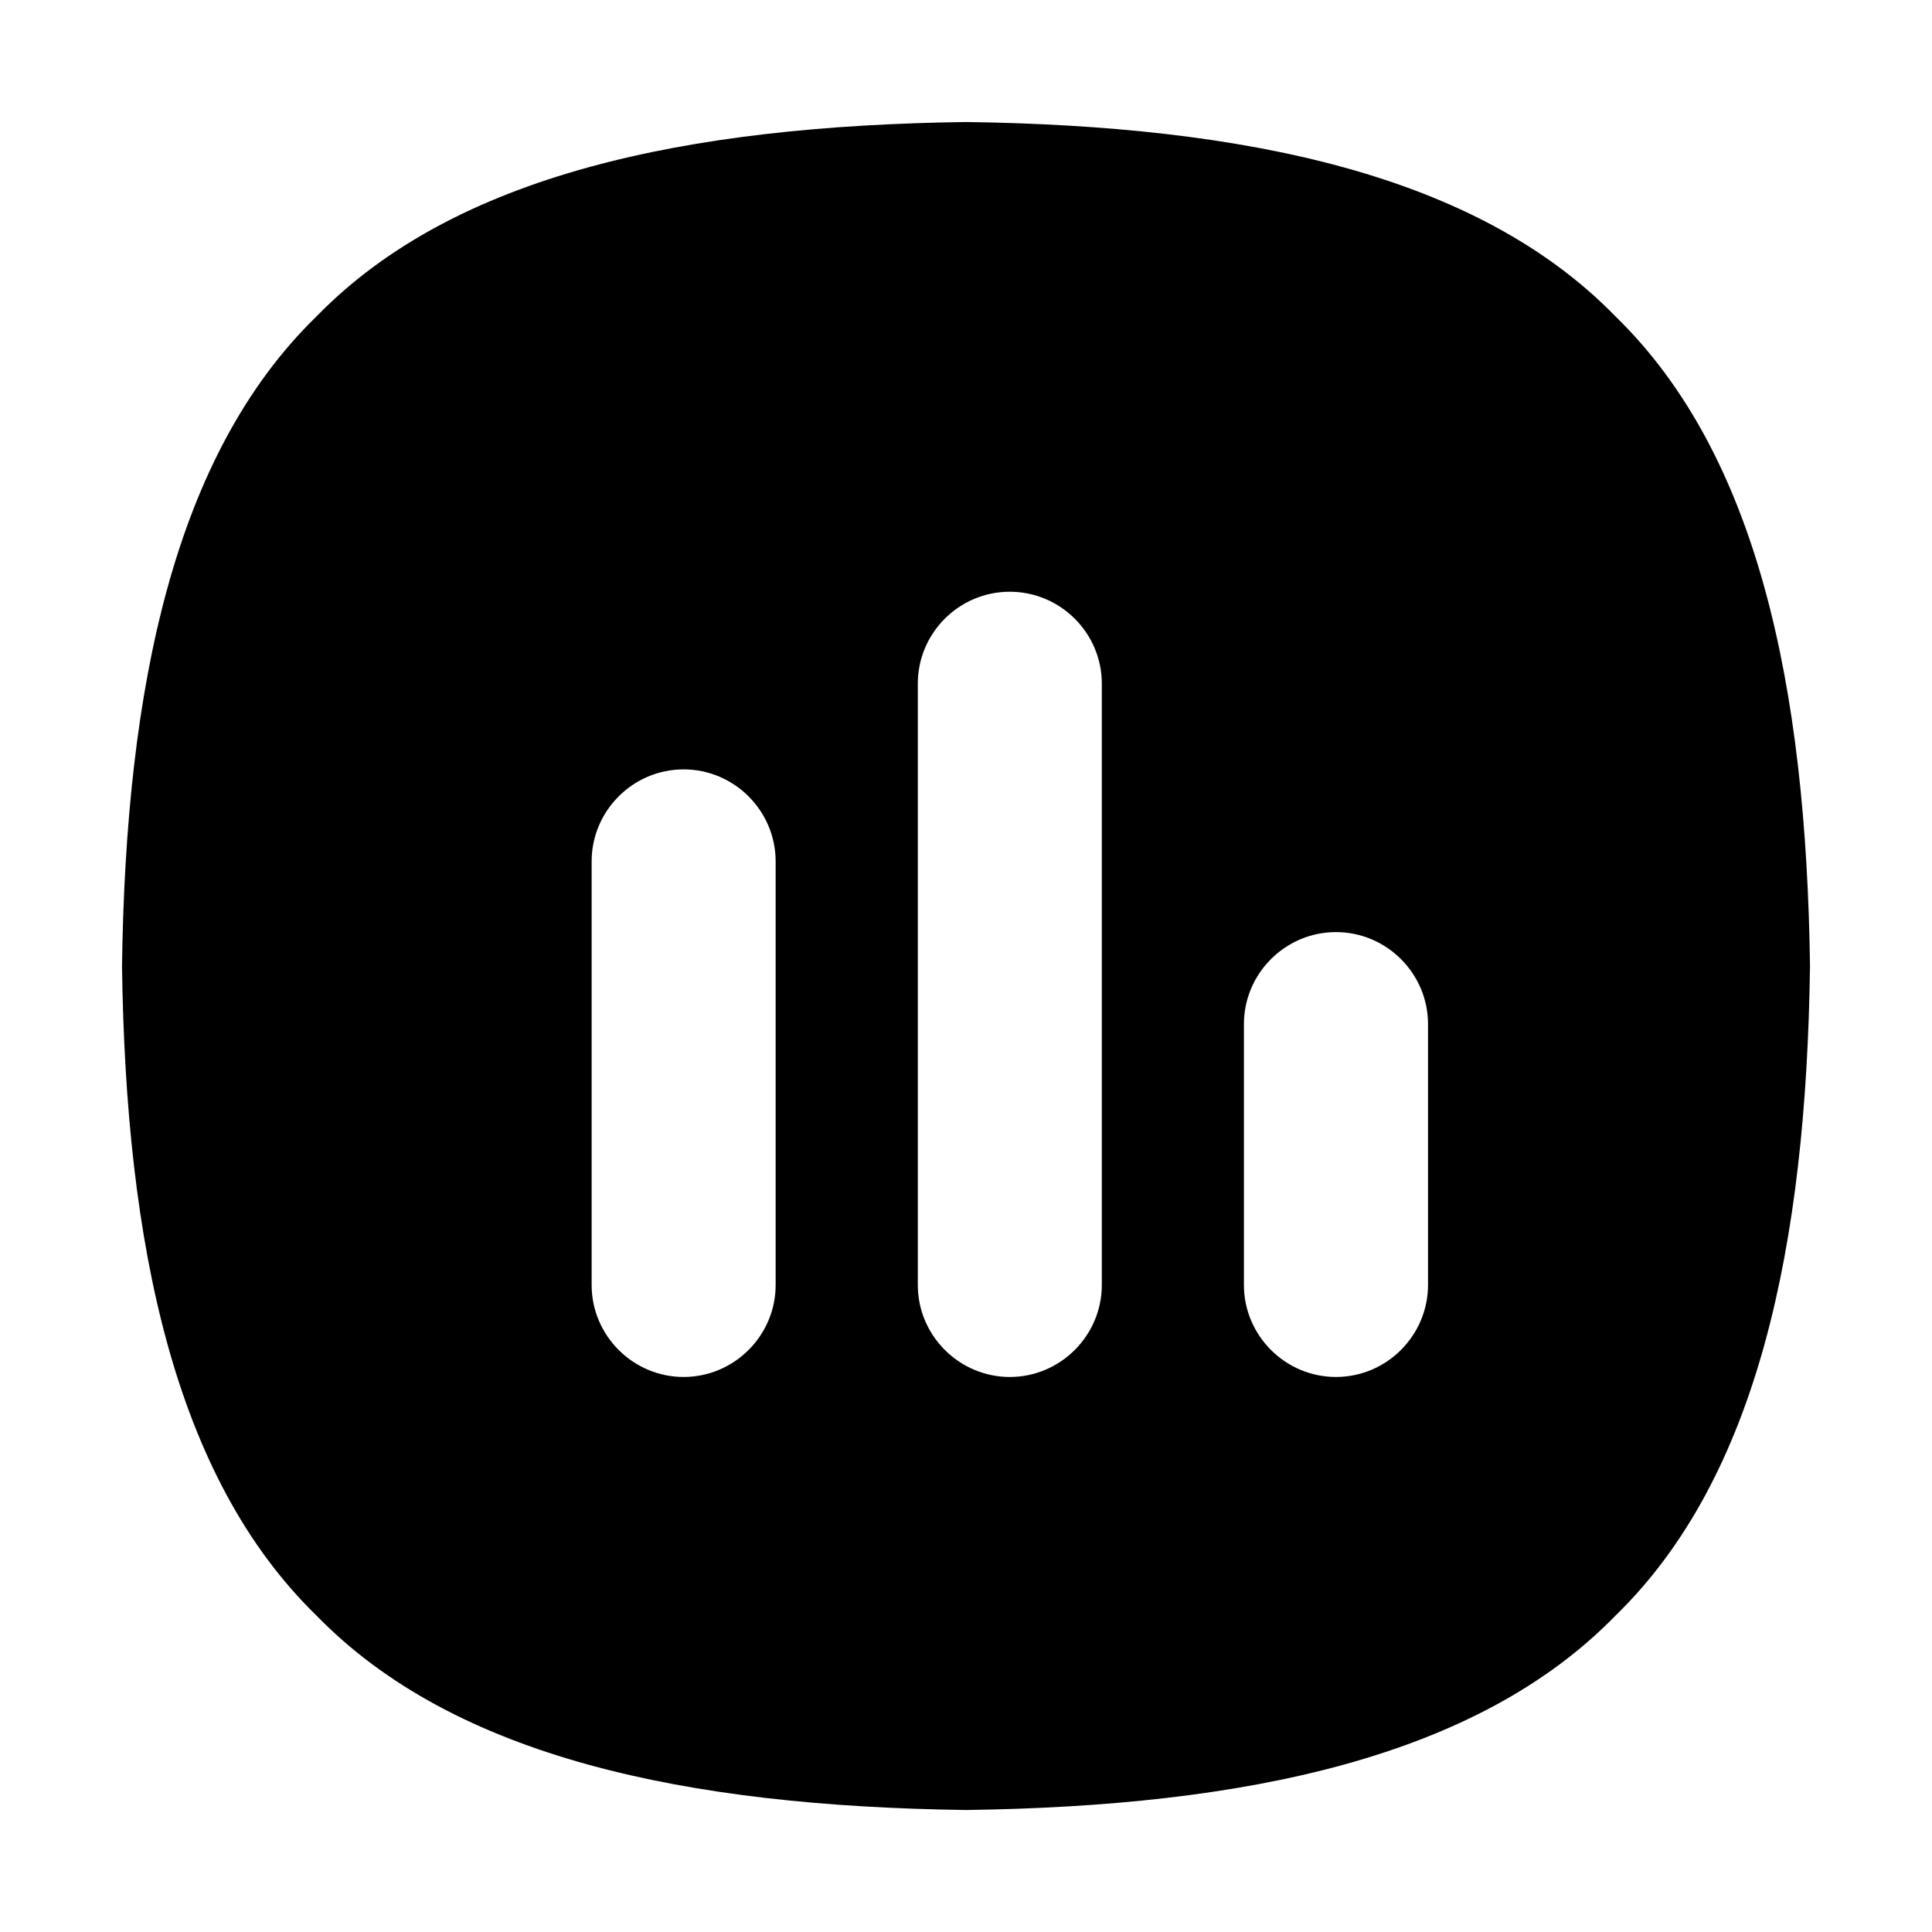 <?xml version="1.0" encoding="utf-8"?>
<!-- Generator: Adobe Illustrator 25.0.0, SVG Export Plug-In . SVG Version: 6.00 Build 0)  -->
<svg version="1.1" id="图层_1" xmlns="http://www.w3.org/2000/svg" xmlns:xlink="http://www.w3.org/1999/xlink" x="0px" y="0px"
	 viewBox="0 0 1024 1024" style="enable-background:new 0 0 1024 1024;" xml:space="preserve">
<path d="M64.67,512c2.02-148.29,27.78-271.04,103.04-344.25C240.96,92.44,363.71,66.68,512,64.67
	c148.29,2.02,271.04,27.78,344.25,103.04c75.31,73.25,101.07,196,103.09,344.29c-2.02,148.29-27.78,271.04-103.04,344.25
	c-73.25,75.31-196,101.07-344.29,103.09c-148.29-2.02-271.04-27.78-344.25-103.04C92.44,783.04,66.68,660.29,64.67,512z
	 M362.32,729.82c26.84,0,48.79-21.95,48.79-48.79V456.58c0-26.84-21.95-48.79-48.79-48.79s-48.74,21.95-48.74,48.79v224.45
	C313.58,707.91,335.53,729.82,362.32,729.82z M535.25,729.82c26.79,0,48.74-21.95,48.74-48.79V362.37
	c0-26.84-21.95-48.74-48.79-48.74c-26.84,0-48.74,21.86-48.74,48.7v318.71c0,26.88,21.95,48.79,48.83,48.79H535.25z M708.09,729.82
	c26.84,0,48.79-21.95,48.79-48.79V542.82c0-26.84-21.95-48.79-48.79-48.79c-26.84,0-48.79,21.95-48.79,48.79v138.21
	C659.3,707.91,681.26,729.82,708.09,729.82z"/>
</svg>
